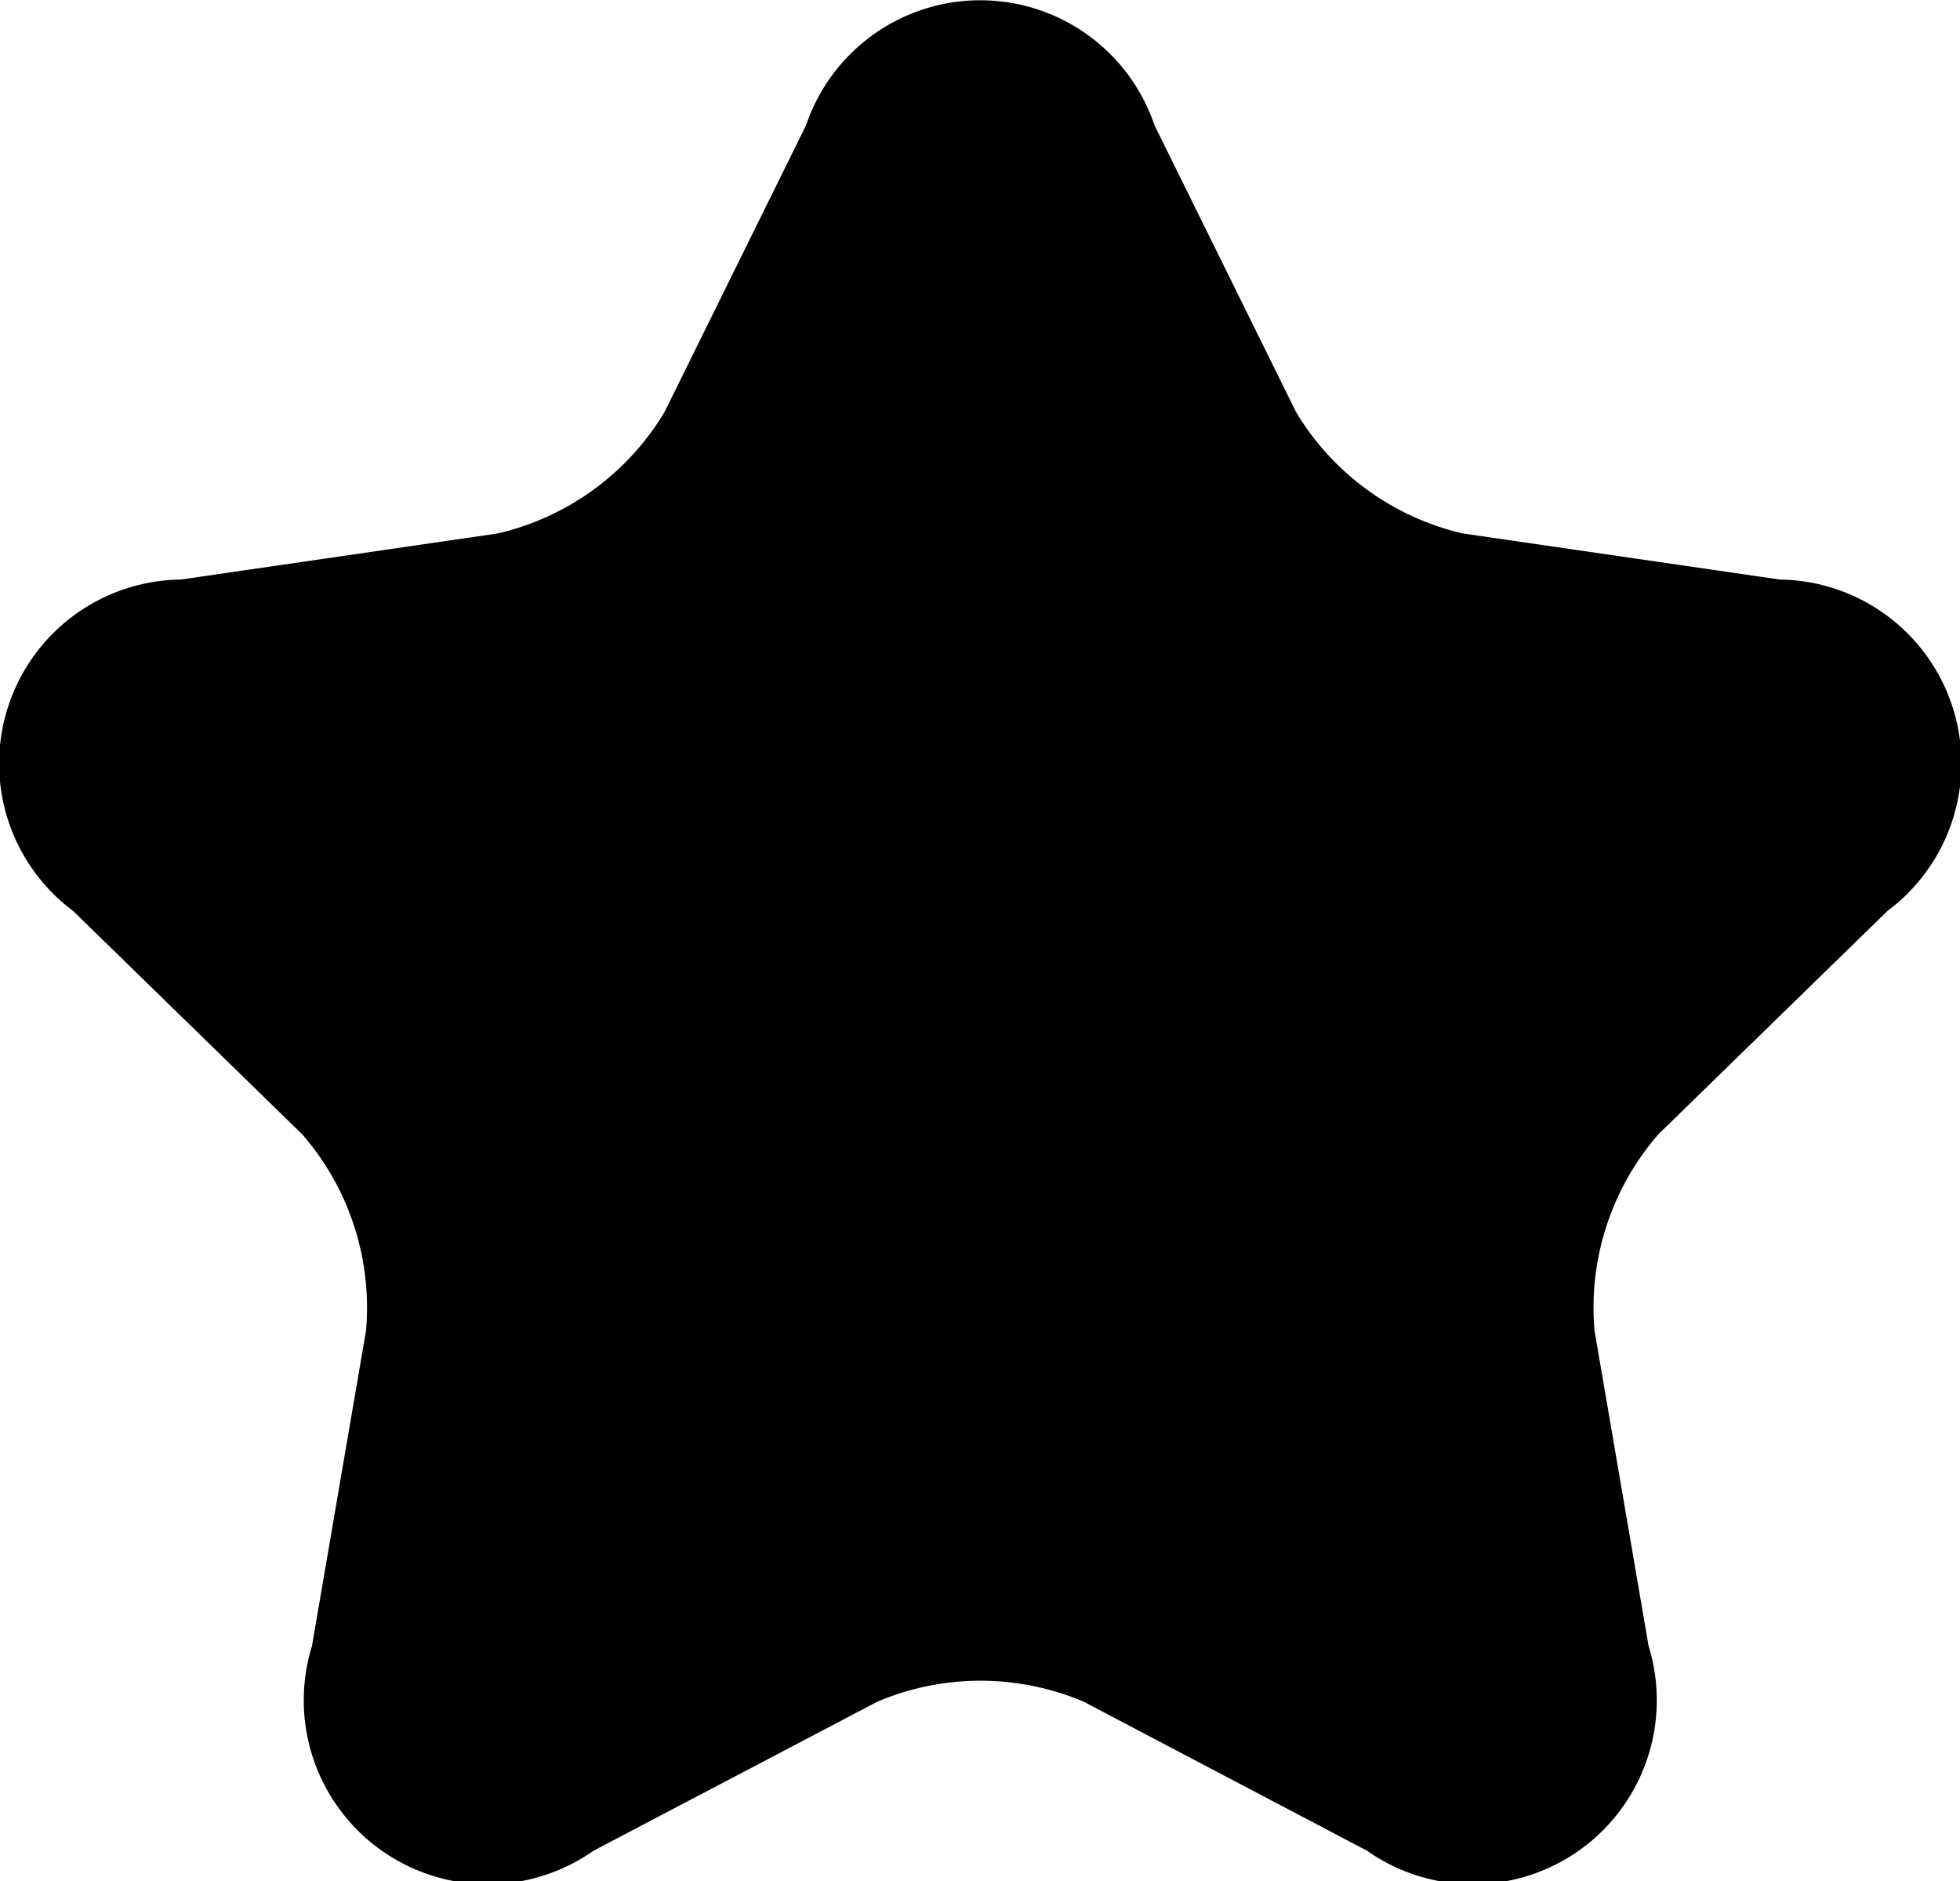 <svg viewBox="0 0 17.402 16.699">
  <g id="favorites" transform="translate(-27.439 -28.6)">
    <g id="Group_385" data-name="Group 385" transform="translate(27.439 28.6)">
      <path id="Path_104" data-name="Path 104" class="cls-1" d="M32.709,45.03a1.633,1.633,0,0,1-2.5-1.818l.48-2.8a2.345,2.345,0,0,0-.566-1.741l-2.035-1.984a1.633,1.633,0,0,1,.956-2.942l2.813-.409a2.345,2.345,0,0,0,1.481-1.076l1.258-2.549a1.633,1.633,0,0,1,3.093,0l1.258,2.549a2.345,2.345,0,0,0,1.481,1.076l2.813.409a1.633,1.633,0,0,1,.956,2.942l-2.035,1.984a2.345,2.345,0,0,0-.566,1.741l.48,2.8a1.633,1.633,0,0,1-2.5,1.818l-2.516-1.323a2.345,2.345,0,0,0-1.831,0Z" transform="translate(-27.439 -28.6)"/>
    </g>
  </g>
</svg>
